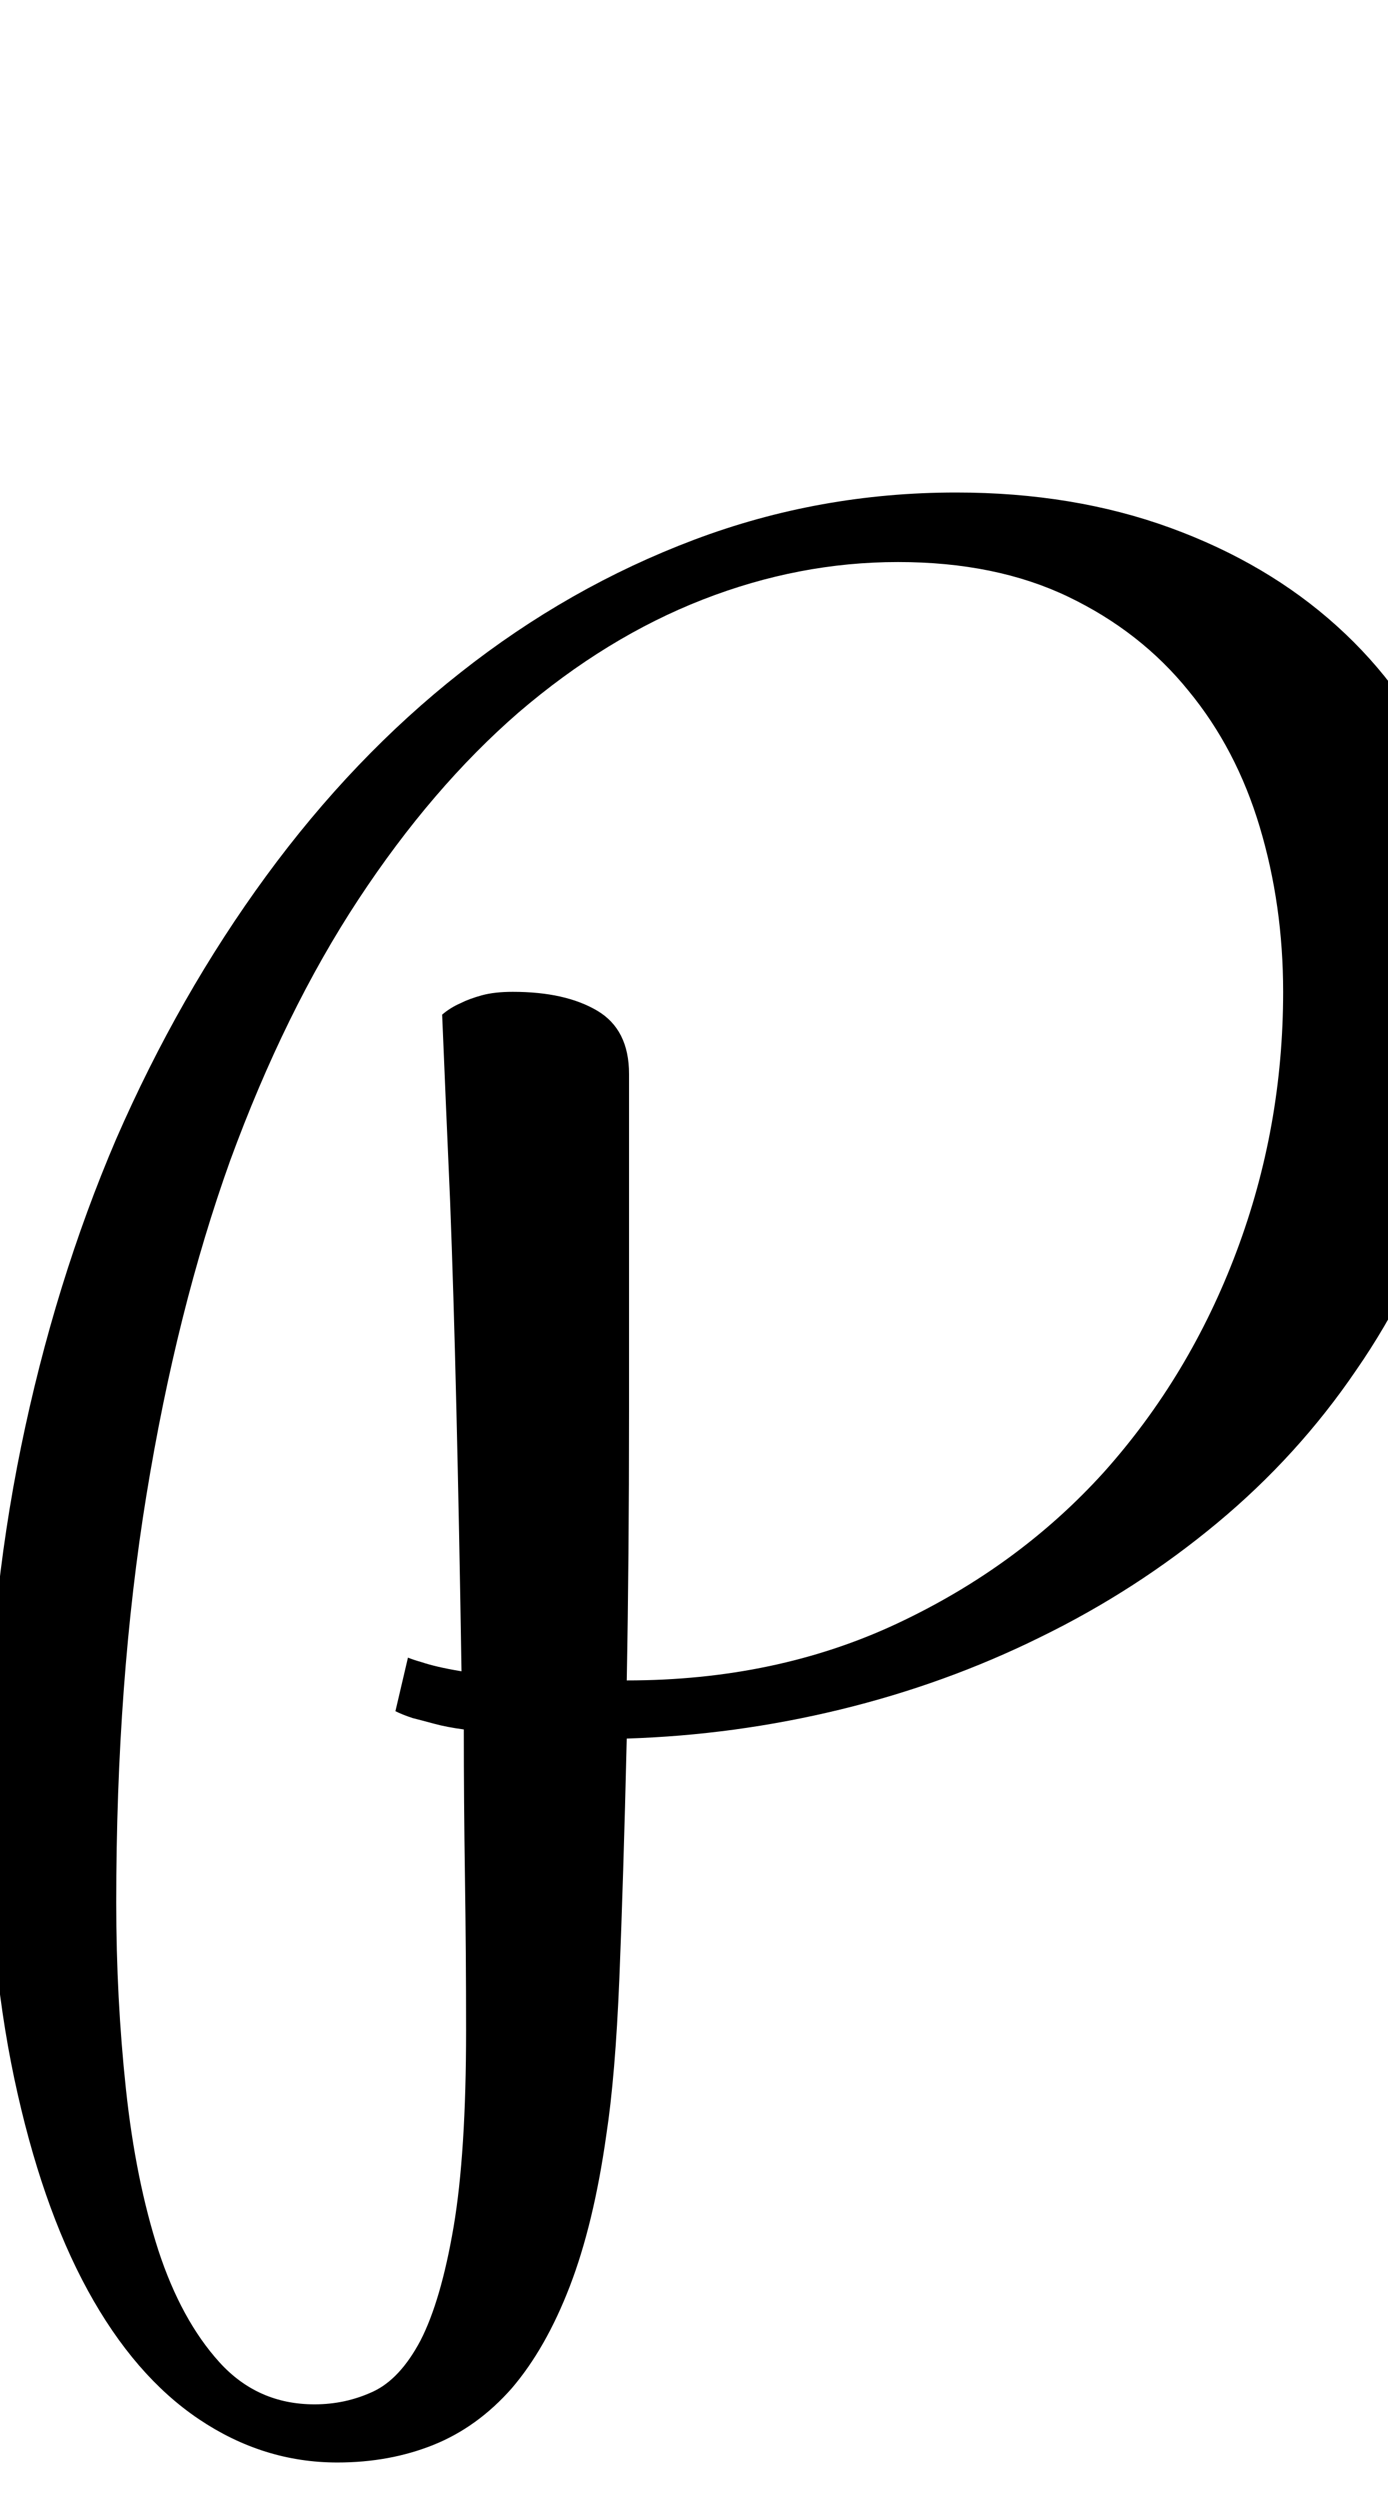 <?xml version="1.0" encoding="utf-8"?>

<svg version="1.0" 
	id="glyph_P" 
	xmlns="http://www.w3.org/2000/svg" 
	xmlns:xlink="http://www.w3.org/1999/xlink"
	x="0px"
	y="0px"
	width="59.473px" 
	height="107.08px">
	
<!-- Editor: Birdfont 5.0.22 -->

<g id="P">
<path style="fill:#000000;stroke-width:0px" d="M25.977 91.455 Q25.439 95.264 24.414 97.925 Q23.389 100.586 21.924 102.295 Q20.459 103.955 18.579 104.712 Q16.699 105.469 14.453 105.469 Q11.279 105.469 8.521 103.613 Q5.762 101.758 3.76 98.096 Q1.758 94.434 0.61 89.014 Q-0.537 83.594 -0.537 76.465 Q-0.537 68.994 0.903 61.963 Q2.344 54.932 4.98 48.779 Q7.666 42.627 11.401 37.524 Q15.137 32.422 19.727 28.809 Q24.365 25.146 29.736 23.12 Q35.107 21.094 40.967 21.094 Q45.996 21.094 50.146 22.607 Q54.297 24.121 57.275 26.807 Q60.254 29.492 61.865 33.154 Q63.477 36.816 63.477 41.064 Q63.477 46.191 62.061 50.61 Q60.645 55.029 58.105 58.691 Q55.615 62.354 52.148 65.234 Q48.682 68.115 44.58 70.117 Q40.527 72.119 36.011 73.218 Q31.494 74.316 26.855 74.463 Q26.709 80.566 26.538 84.741 Q26.367 88.916 25.977 91.455 zM17.48 70.996 Q17.725 71.094 18.066 71.191 Q18.359 71.289 18.774 71.387 Q19.189 71.484 19.775 71.582 Q19.678 65.479 19.556 60.376 Q19.434 55.273 19.287 51.465 Q19.092 47.021 18.945 43.457 Q19.287 43.164 19.727 42.969 Q20.117 42.773 20.654 42.627 Q21.191 42.48 21.973 42.48 Q24.219 42.48 25.586 43.286 Q26.953 44.092 26.953 45.996 Q26.953 54.053 26.953 60.449 Q26.953 66.846 26.855 71.973 Q33.252 71.973 38.452 69.531 Q43.652 67.09 47.314 63.037 Q50.977 58.936 52.979 53.613 Q54.98 48.291 54.98 42.48 Q54.98 38.77 53.979 35.425 Q52.979 32.08 50.928 29.59 Q48.877 27.051 45.776 25.562 Q42.676 24.072 38.477 24.072 Q34.229 24.072 30.103 25.684 Q25.977 27.295 22.217 30.518 Q18.506 33.74 15.356 38.525 Q12.207 43.311 9.863 49.707 Q7.568 56.104 6.274 64.038 Q4.98 71.973 4.98 81.494 Q4.98 85.596 5.396 89.478 Q5.811 93.359 6.787 96.387 Q7.764 99.365 9.399 101.172 Q11.035 102.979 13.477 102.979 Q14.795 102.979 15.967 102.441 Q17.139 101.904 18.018 100.244 Q18.896 98.535 19.434 95.386 Q19.971 92.236 19.971 86.963 Q19.971 83.643 19.922 80.396 Q19.873 77.148 19.873 74.072 Q19.141 73.975 18.604 73.828 Q18.066 73.682 17.676 73.584 Q17.236 73.438 16.943 73.291 C17.122 72.526 17.346 71.57 17.48 70.996 z" id="path_P_0" />
</g>
</svg>